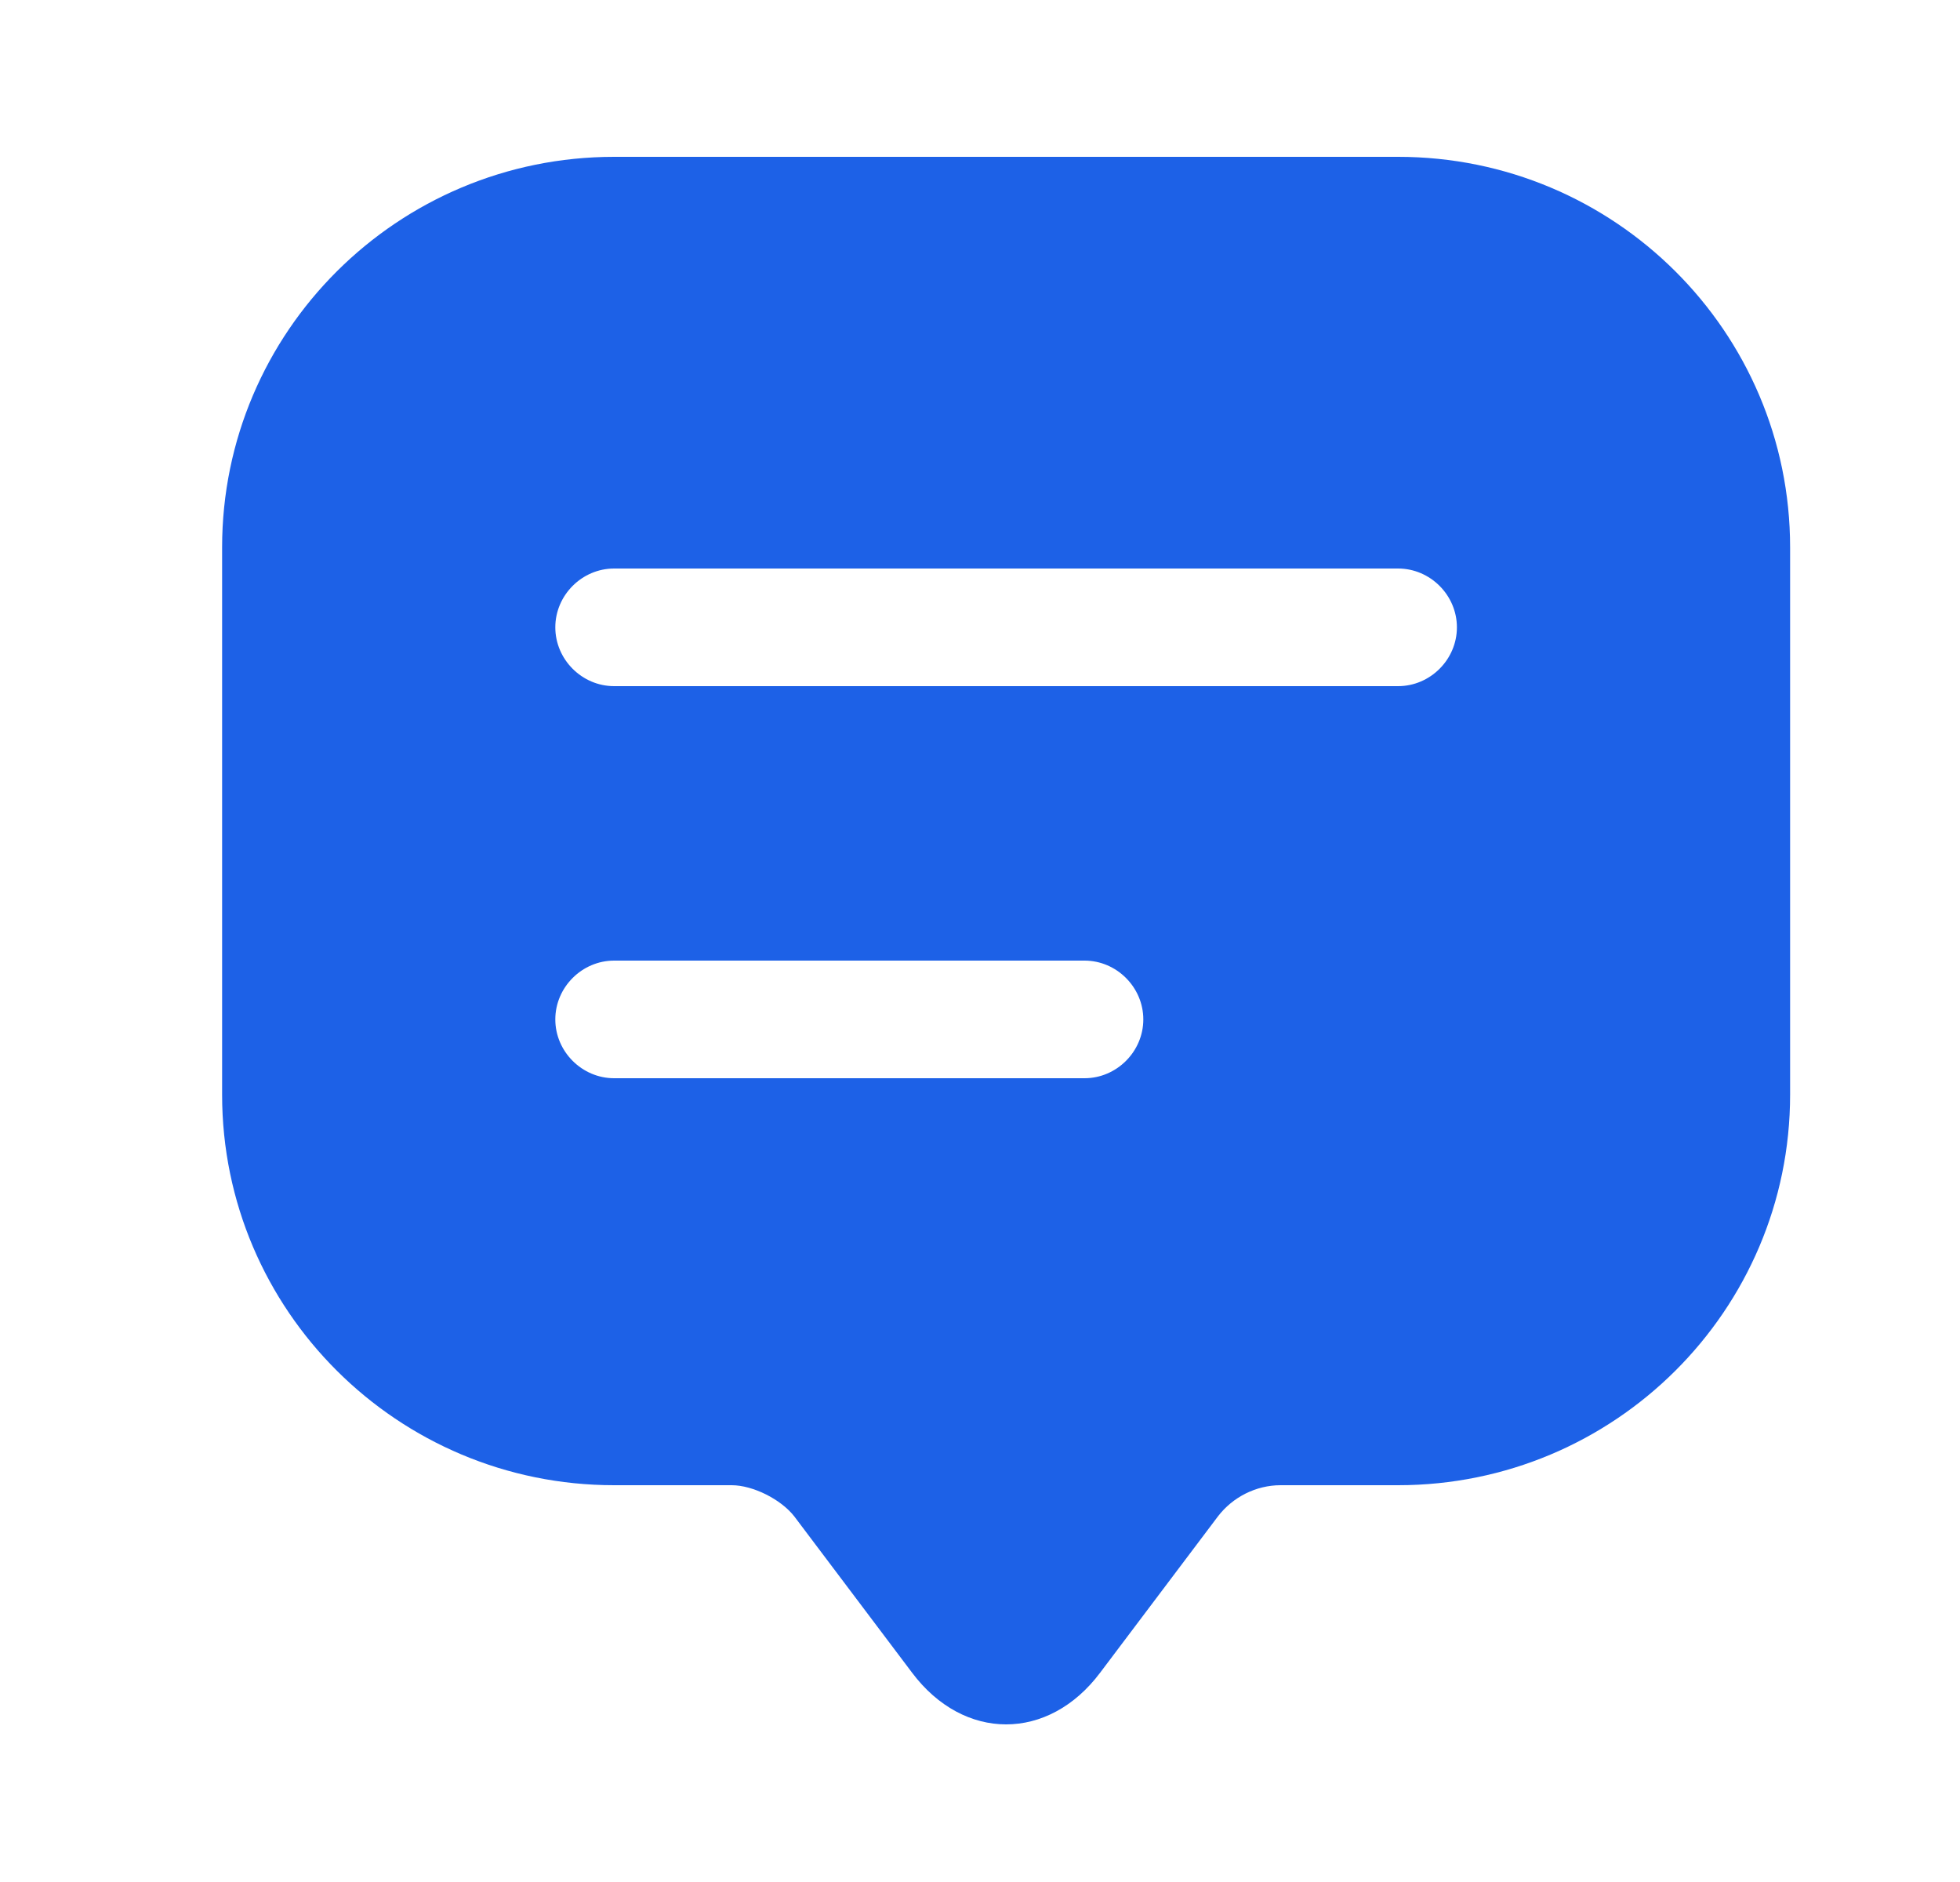 <svg width="25" height="24" viewBox="0 0 25 24" fill="none" xmlns="http://www.w3.org/2000/svg">
<path d="M17.833 2H7.833C5.073 2 2.833 4.23 2.833 6.98V12.96V13.96C2.833 16.71 5.073 18.94 7.833 18.94H9.333C9.603 18.94 9.963 19.12 10.133 19.34L11.633 21.33C12.293 22.21 13.373 22.21 14.033 21.33L15.533 19.34C15.723 19.09 16.023 18.94 16.333 18.94H17.833C20.593 18.94 22.833 16.71 22.833 13.96V6.98C22.833 4.23 20.593 2 17.833 2ZM13.833 13.75H7.833C7.423 13.75 7.083 13.41 7.083 13C7.083 12.59 7.423 12.25 7.833 12.25H13.833C14.243 12.25 14.583 12.59 14.583 13C14.583 13.41 14.243 13.75 13.833 13.75ZM17.833 8.75H7.833C7.423 8.75 7.083 8.41 7.083 8C7.083 7.59 7.423 7.25 7.833 7.25H17.833C18.243 7.25 18.583 7.59 18.583 8C18.583 8.41 18.243 8.75 17.833 8.75Z" fill="#1D61E7"/>
</svg>
